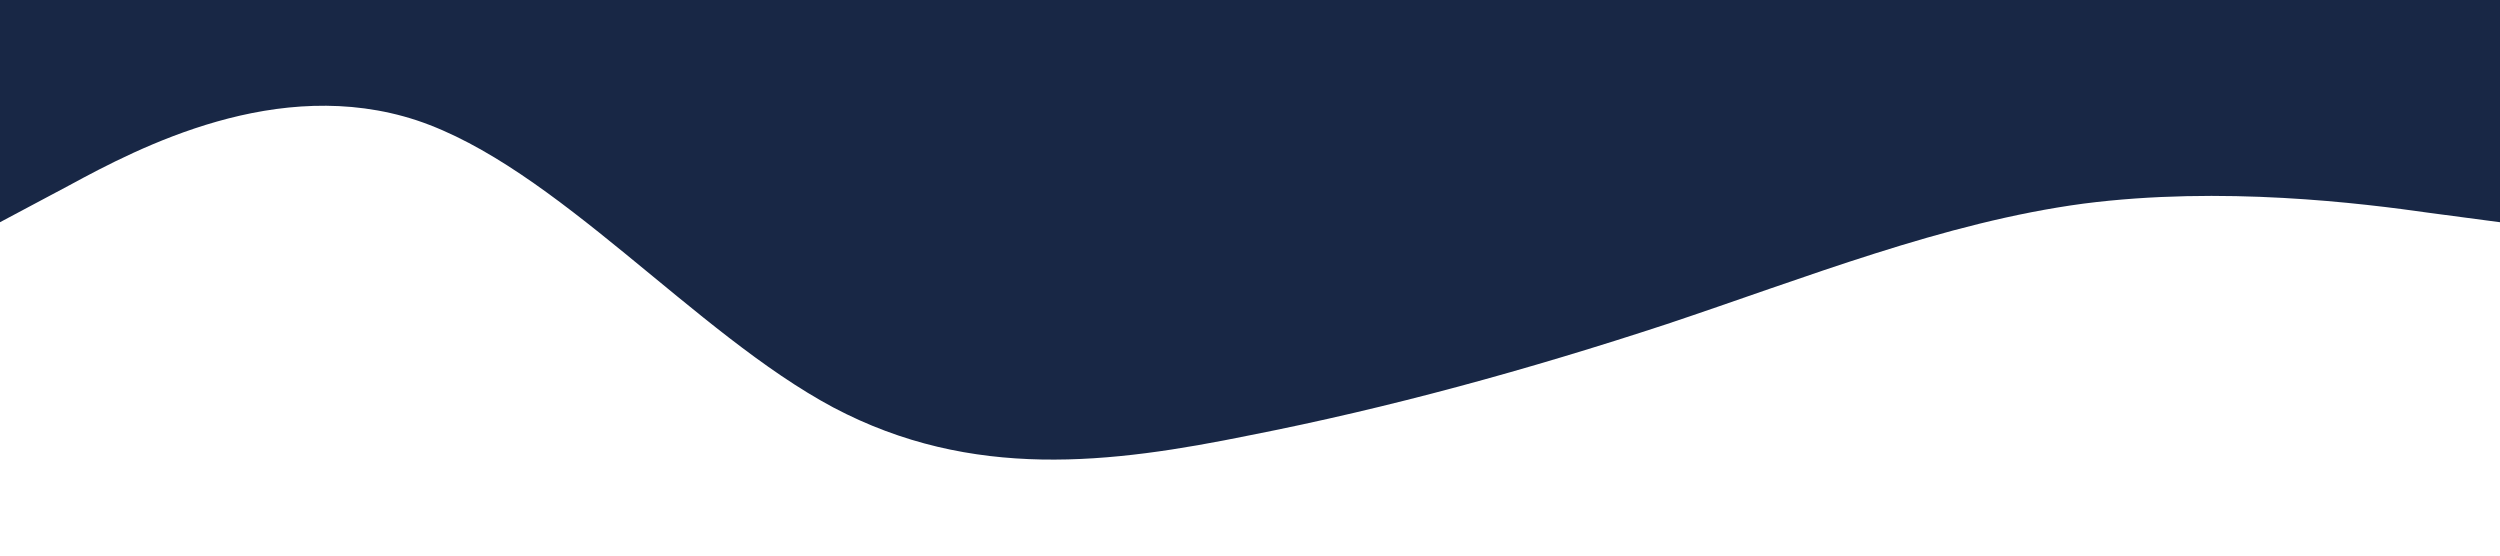 <svg xmlns="http://www.w3.org/2000/svg" viewBox="0 0 1440 320">
  <path fill="#182745" fill-opacity="1" d="M0,128L40,106.7C80,85,160,43,240,69.3C320,96,400,192,480,234.7C560,277,640,267,720,250.7C800,235,880,213,960,186.7C1040,160,1120,128,1200,117.3C1280,107,1360,117,1400,122.7L1440,128L1440,0L1400,0C1360,0,1280,0,1200,0C1120,0,1040,0,960,0C880,0,800,0,720,0C640,0,560,0,480,0C400,0,320,0,240,0C160,0,80,0,40,0L0,0Z"></path>
</svg>